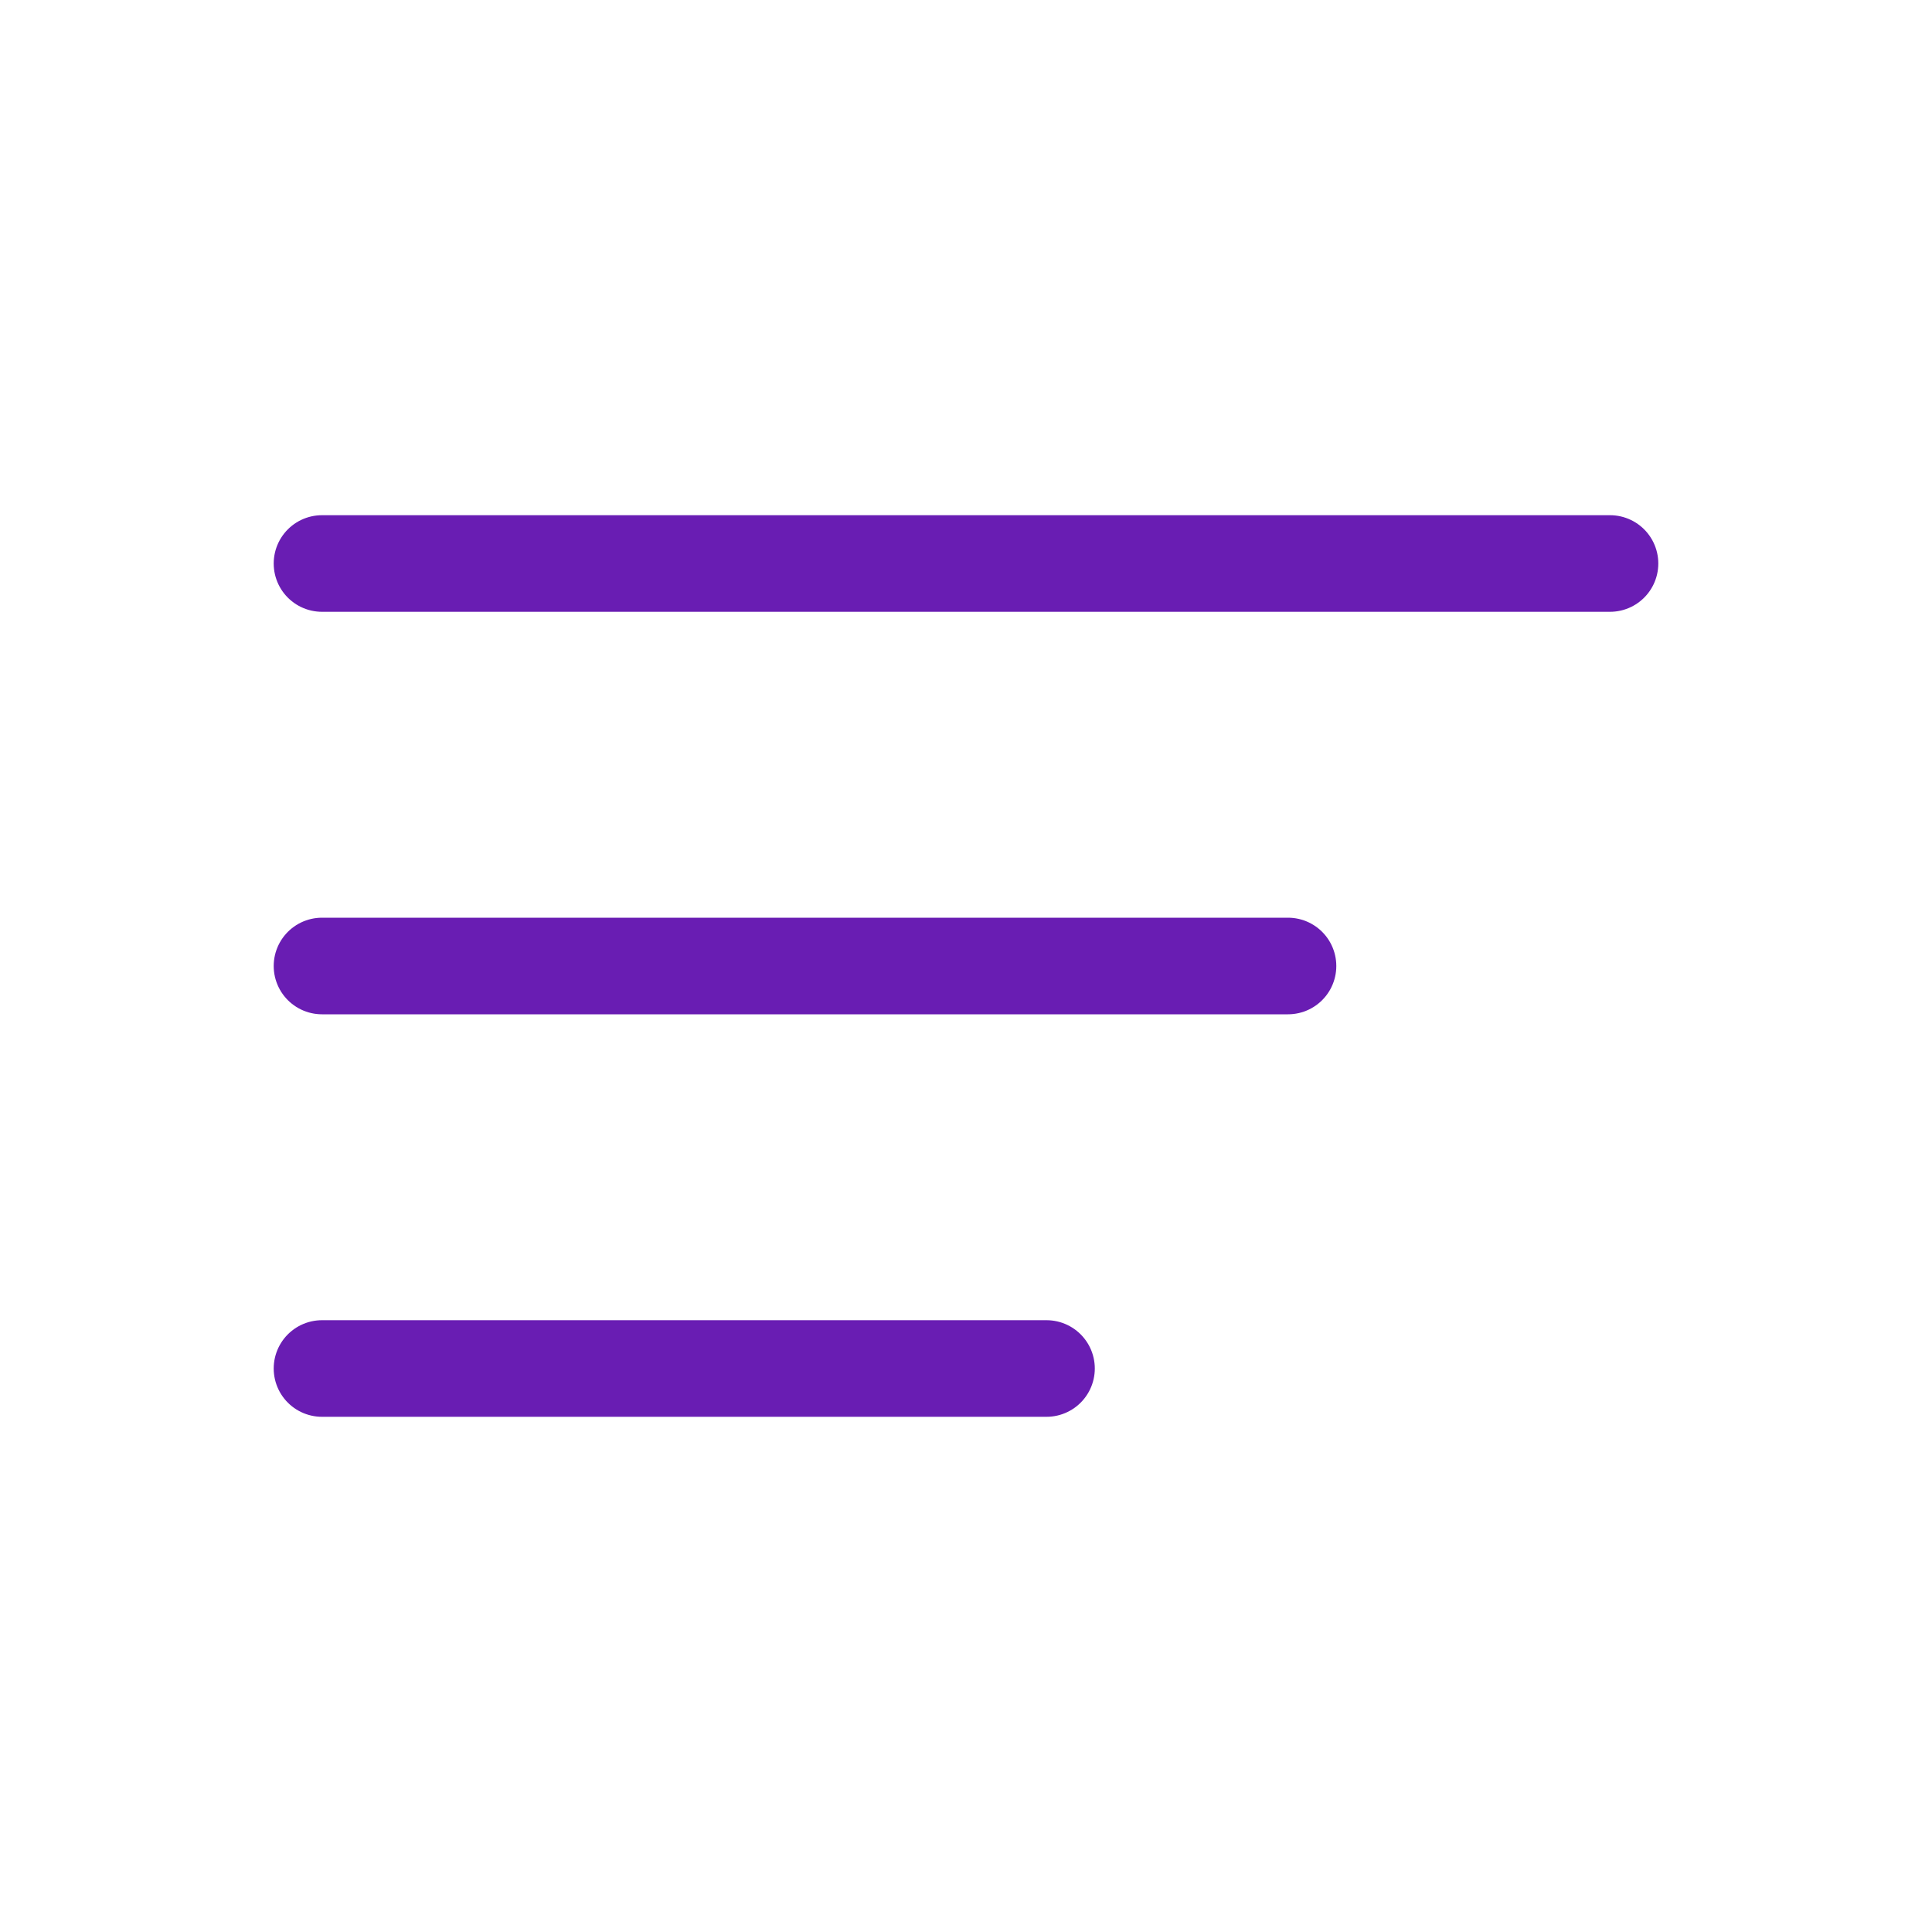 <svg width="30" height="30" viewBox="0 0 30 30" fill="none" xmlns="http://www.w3.org/2000/svg">
<path d="M25 8.75H5" stroke="#691DB3" stroke-width="1.5" stroke-linecap="round"/>
<path d="M20 15H5" stroke="#691DB3" stroke-width="1.5" stroke-linecap="round"/>
<path d="M16.25 21.25H5" stroke="#691DB3" stroke-width="1.5" stroke-linecap="round"/>
</svg>
